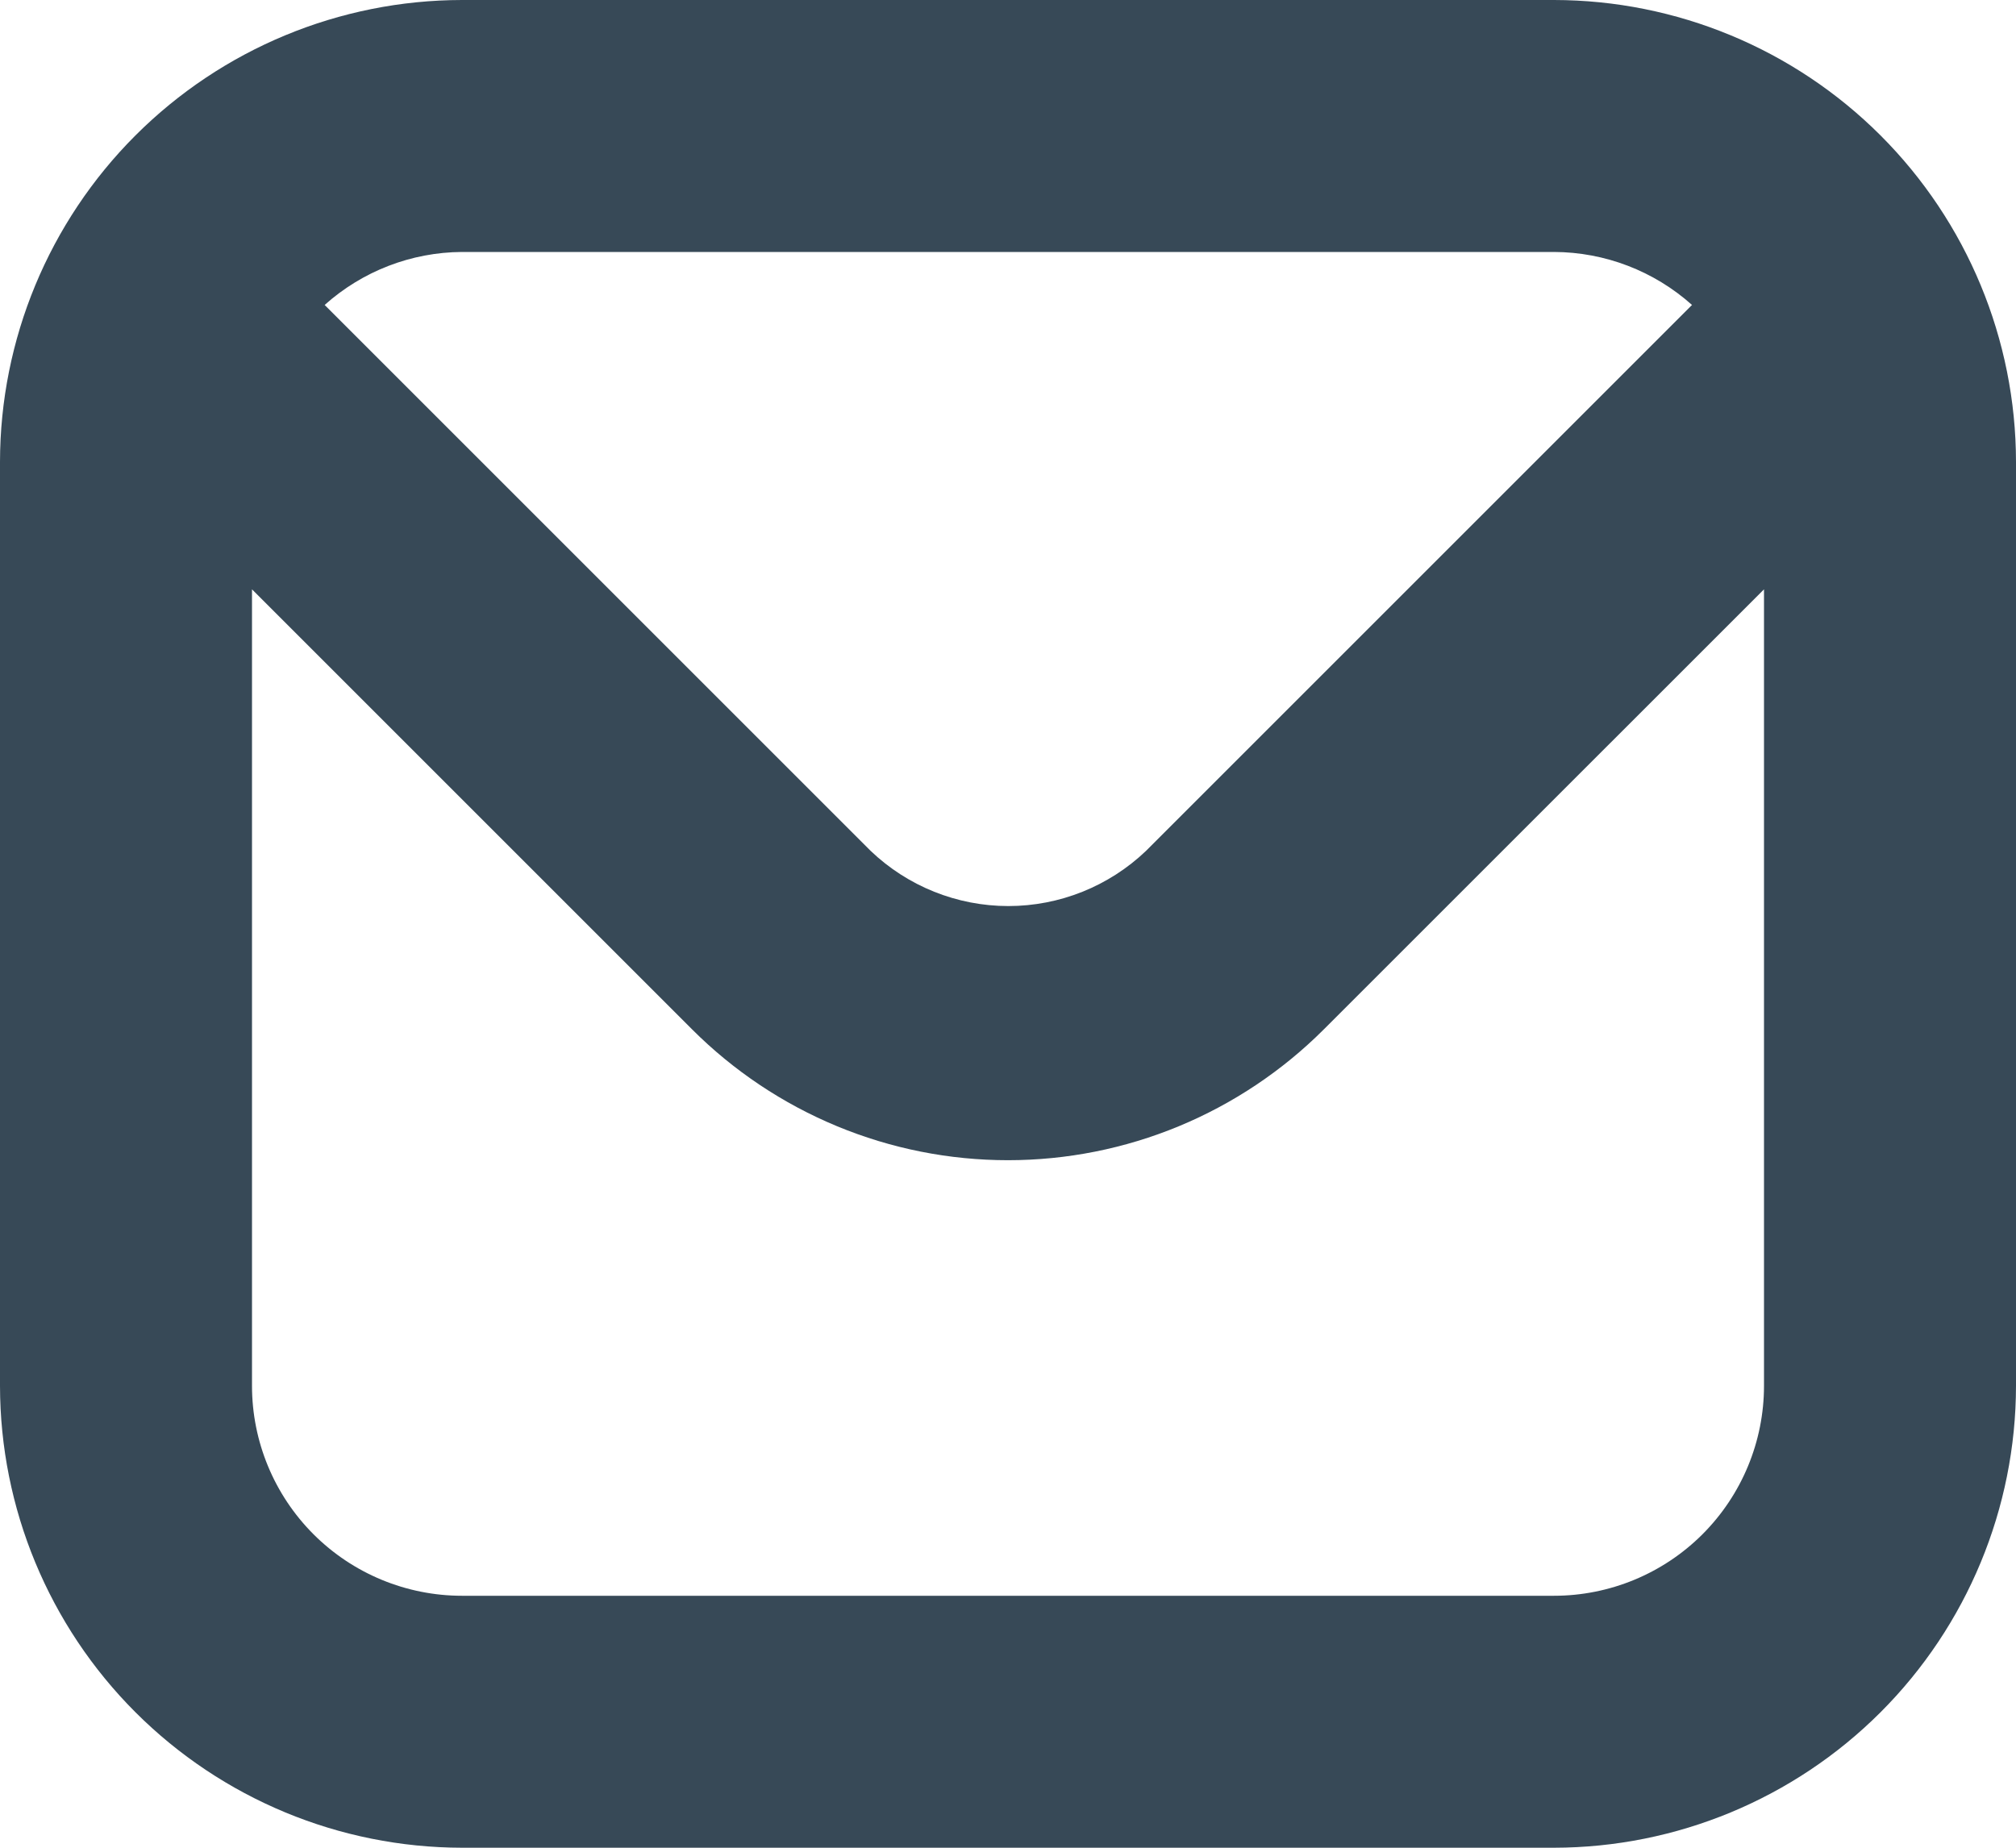 <svg width="48" height="44" viewBox="0 0 48 44" fill="none" xmlns="http://www.w3.org/2000/svg" xmlns:xlink="http://www.w3.org/1999/xlink">
<path d="M37,0L11,0C8.084,0.003 5.288,1.163 3.225,3.225C1.163,5.287 0.003,8.083 0,11L0,33C0.003,35.916 1.163,38.712 3.225,40.774C5.288,42.836 8.084,43.996 11,44L37,44C39.916,43.996 42.712,42.836 44.775,40.774C46.837,38.712 47.997,35.916 48,33L48,11C47.997,8.083 46.837,5.287 44.775,3.225C42.712,1.163 39.916,0.003 37,0L37,0ZM37,6C38.213,6.004 39.382,6.453 40.286,7.262L27.286,20.262C26.403,21.105 25.229,21.576 24.008,21.576C22.787,21.576 21.613,21.105 20.73,20.262L7.73,7.262C8.63,6.456 9.793,6.007 11,6L37,6ZM37,38L11,38C9.674,38 8.402,37.473 7.464,36.535C6.527,35.597 6,34.326 6,33L6,14.034L16.478,24.512C17.466,25.5 18.638,26.283 19.928,26.818C21.219,27.353 22.602,27.628 23.999,27.628C25.396,27.628 26.779,27.353 28.07,26.818C29.36,26.283 30.532,25.5 31.52,24.512L42,14.034L42,33C42,34.326 41.473,35.597 40.536,36.535C39.598,37.473 38.326,38 37,38Z" fill="#374957"/>
</svg>
